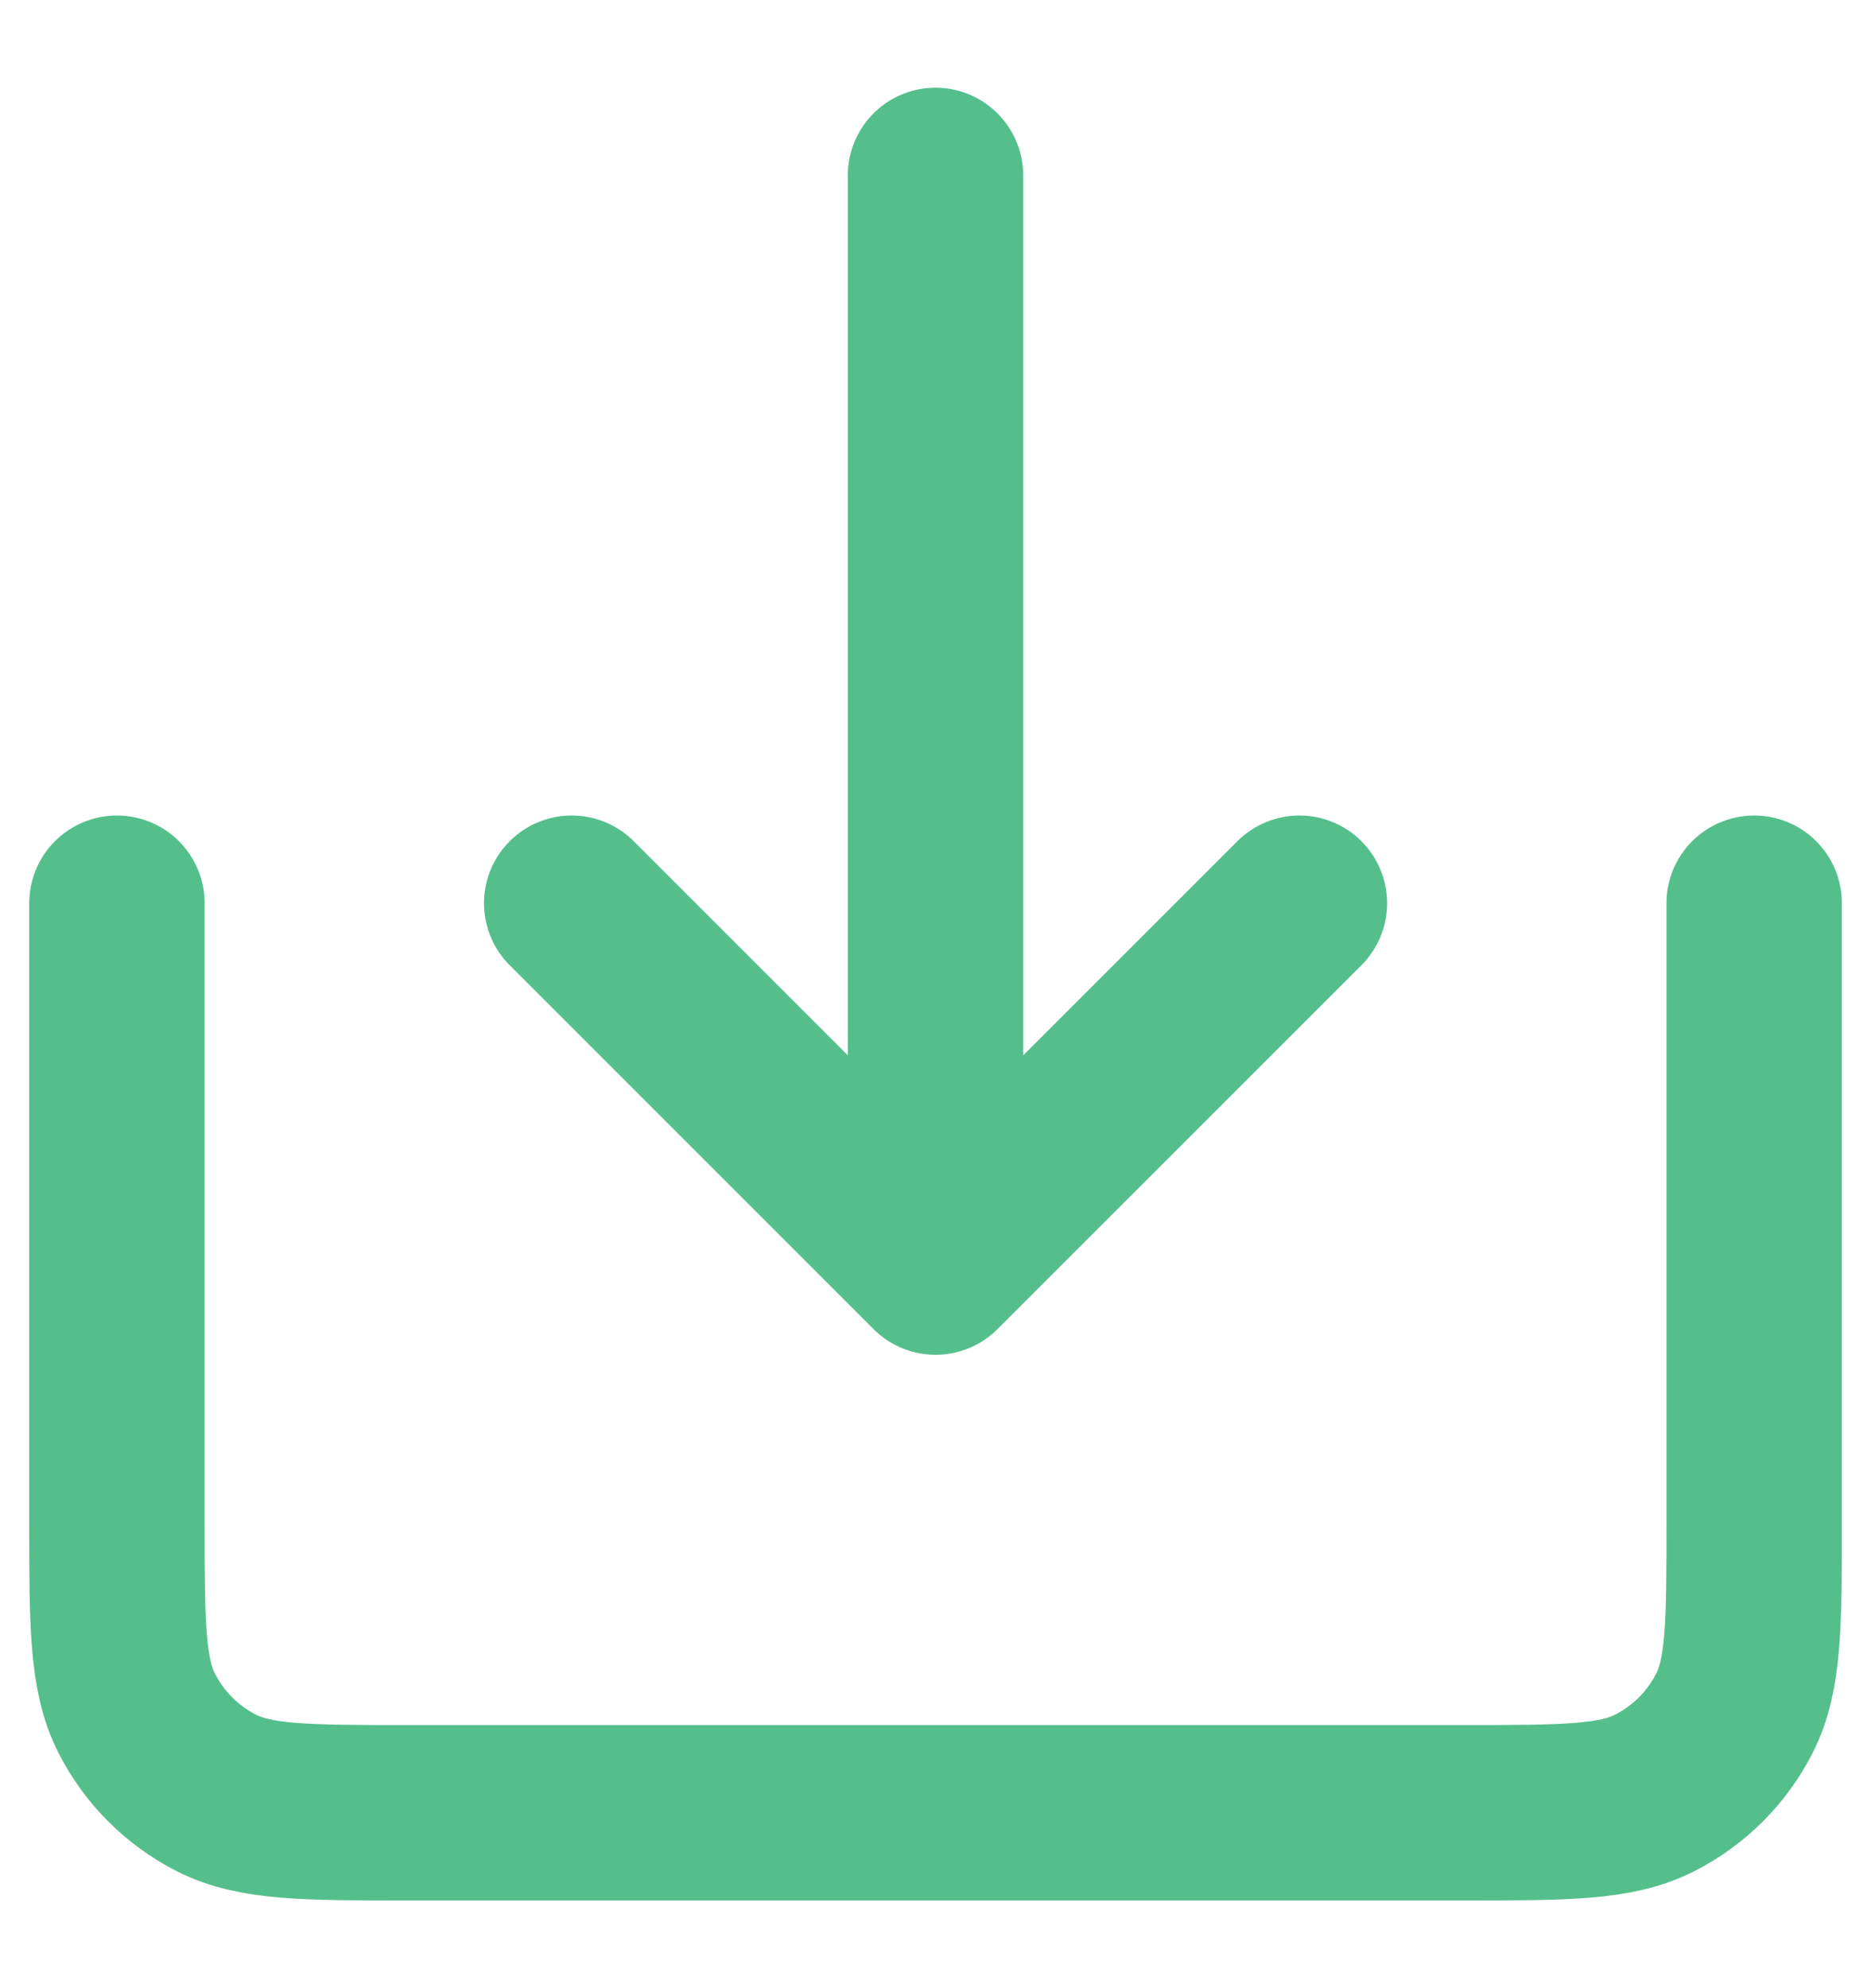 <svg width="16" height="17" viewBox="0 0 16 17" fill="none" xmlns="http://www.w3.org/2000/svg">
<path d="M4.889 7.723L8 10.834M8 10.834L11.112 7.723M8 10.834V1.5M15.001 7.723V13.011C15.001 13.882 15.001 14.318 14.831 14.651C14.682 14.943 14.444 15.181 14.151 15.33C13.819 15.5 13.383 15.5 12.512 15.5H3.489C2.618 15.5 2.182 15.5 1.849 15.33C1.557 15.181 1.319 14.943 1.17 14.651C1 14.318 1 13.882 1 13.011V7.723" stroke="#55BF8C" stroke-width="1.5" stroke-linecap="round" stroke-linejoin="round"/>
</svg>

